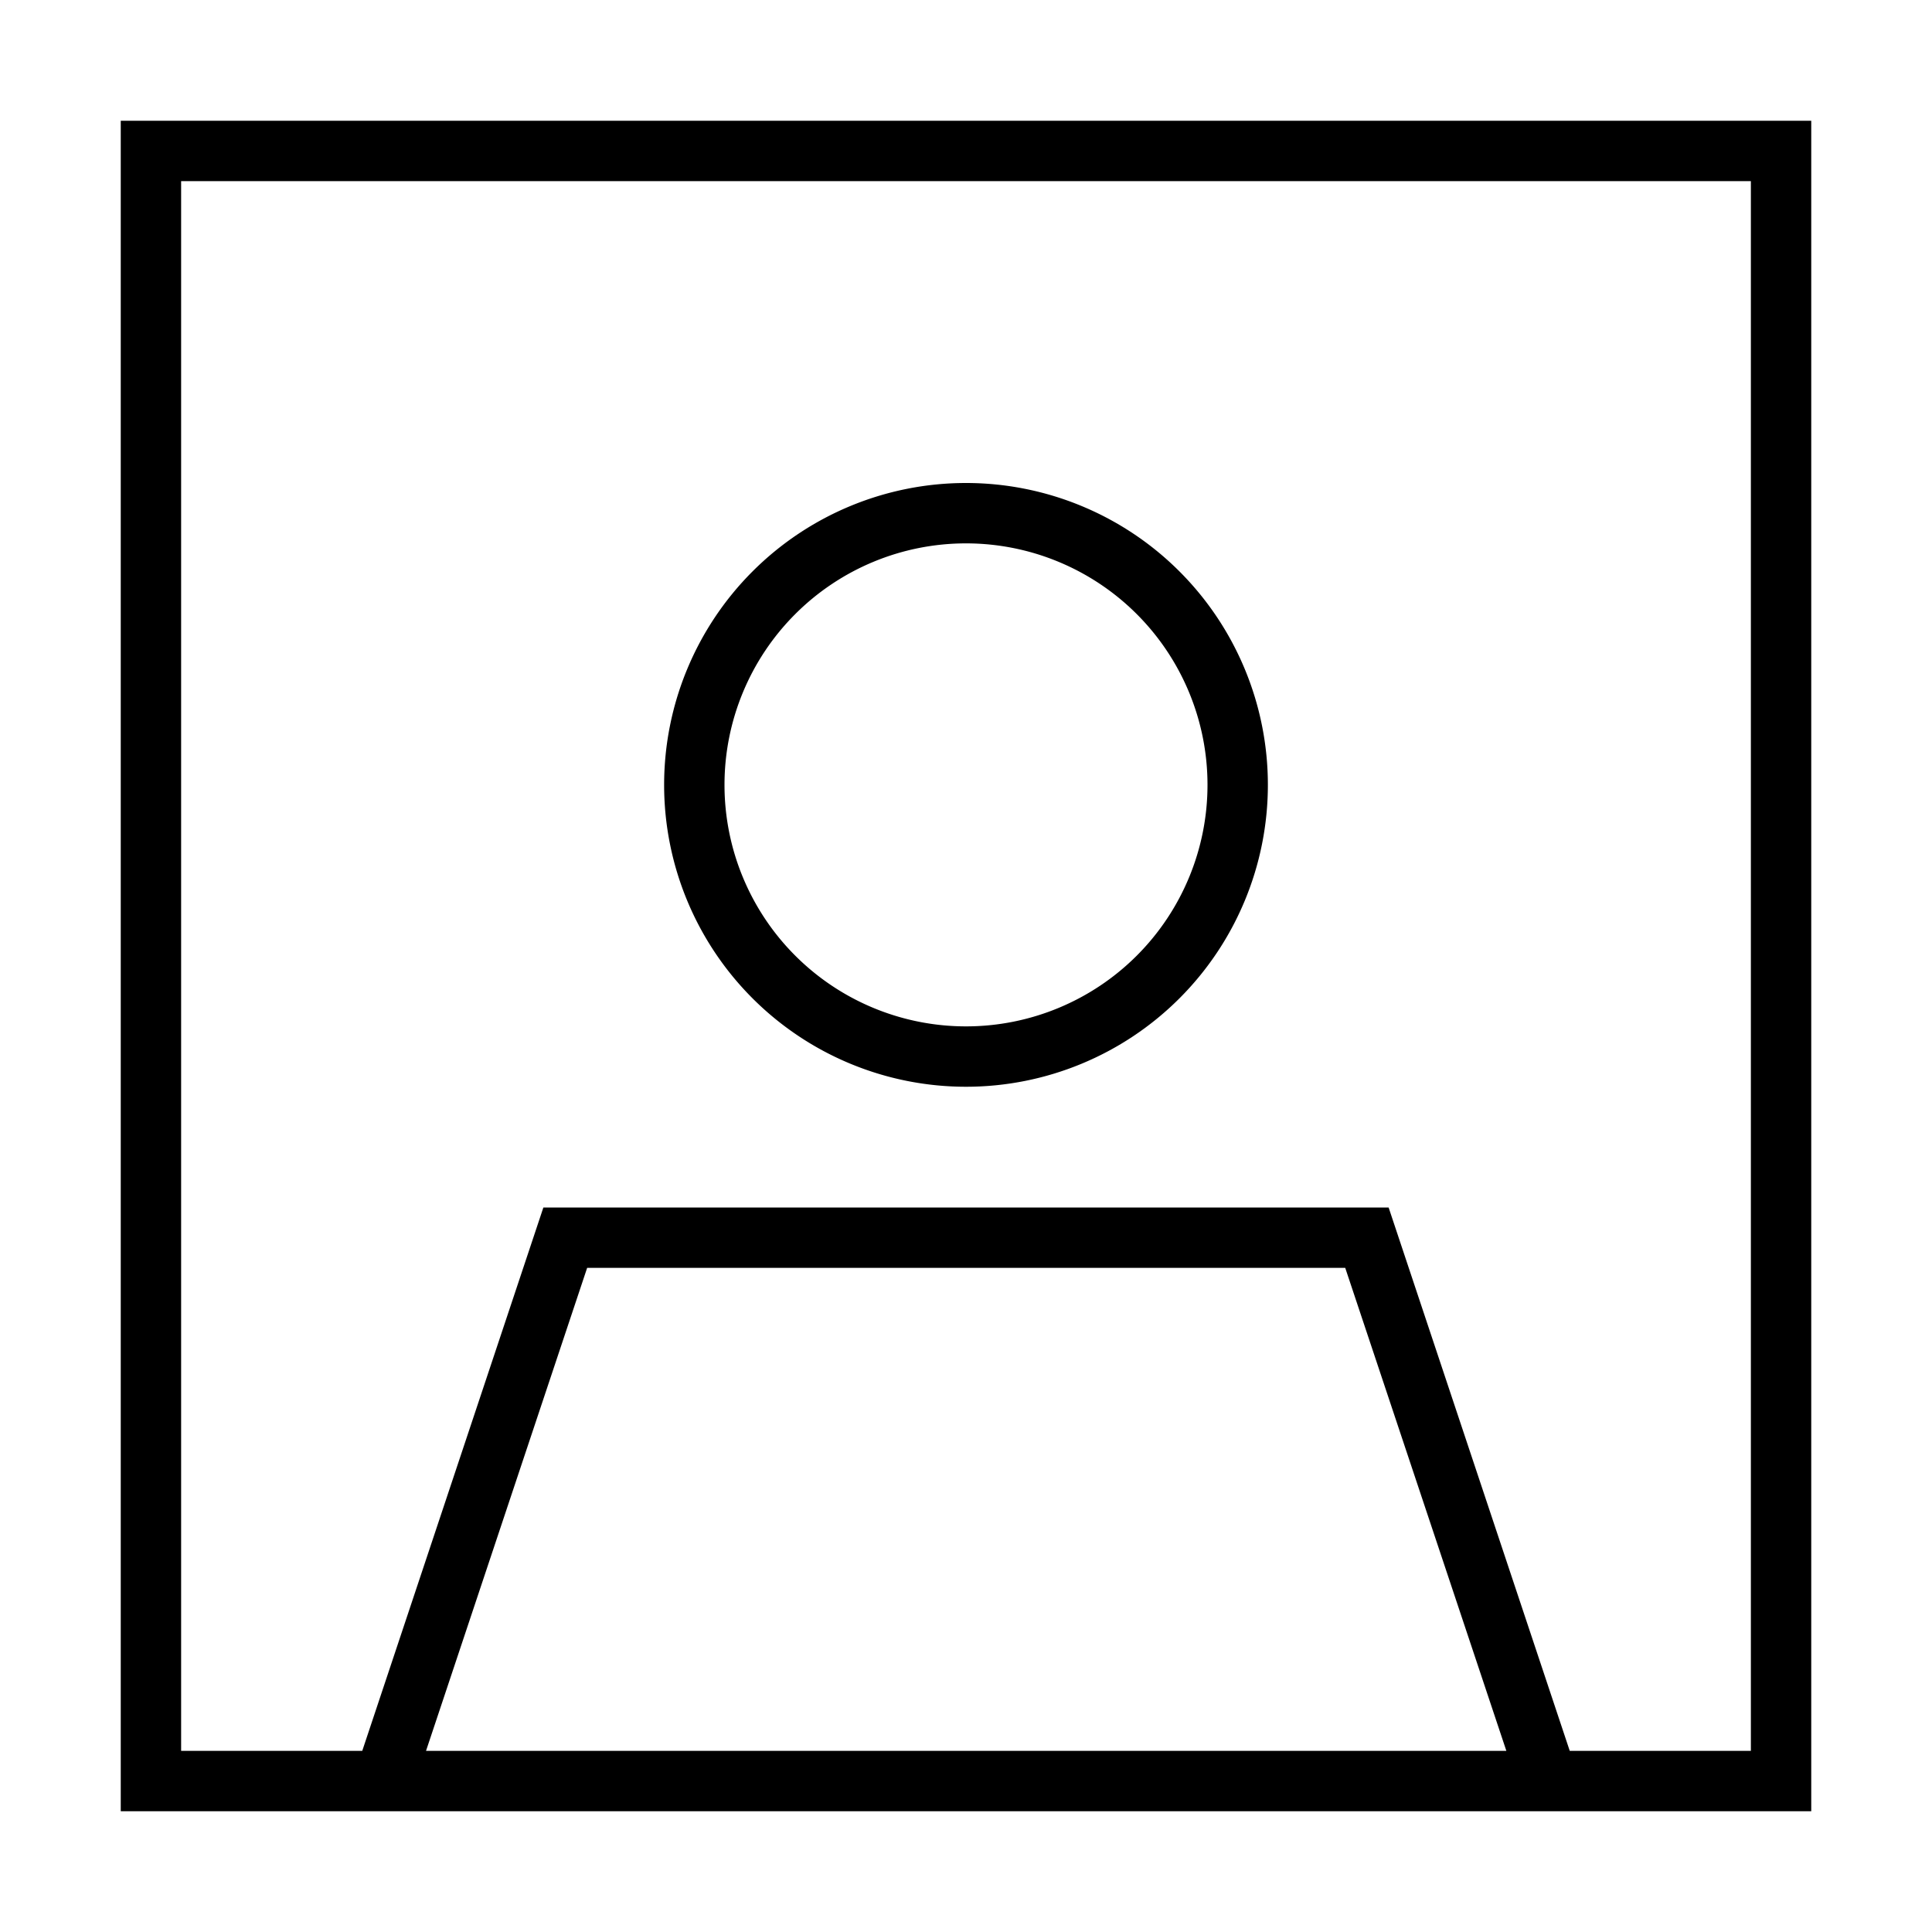 <svg xmlns="http://www.w3.org/2000/svg" width="24" height="24" viewBox="0 0 448 512"><path d="M432 48l0 416-48 0L336 320l-224 0L64 464l-48 0L16 48l416 0zM367.1 464L80.9 464l42.7-128 200.9 0 42.7 128zM16 32L0 32 0 48 0 464l0 16 16 0 416 0 16 0 0-16 0-416 0-16-16 0L16 32zM304 208a80 80 0 1 0 -160 0 80 80 0 1 0 160 0zm-80-64a64 64 0 1 1 0 128 64 64 0 1 1 0-128z"/></svg>